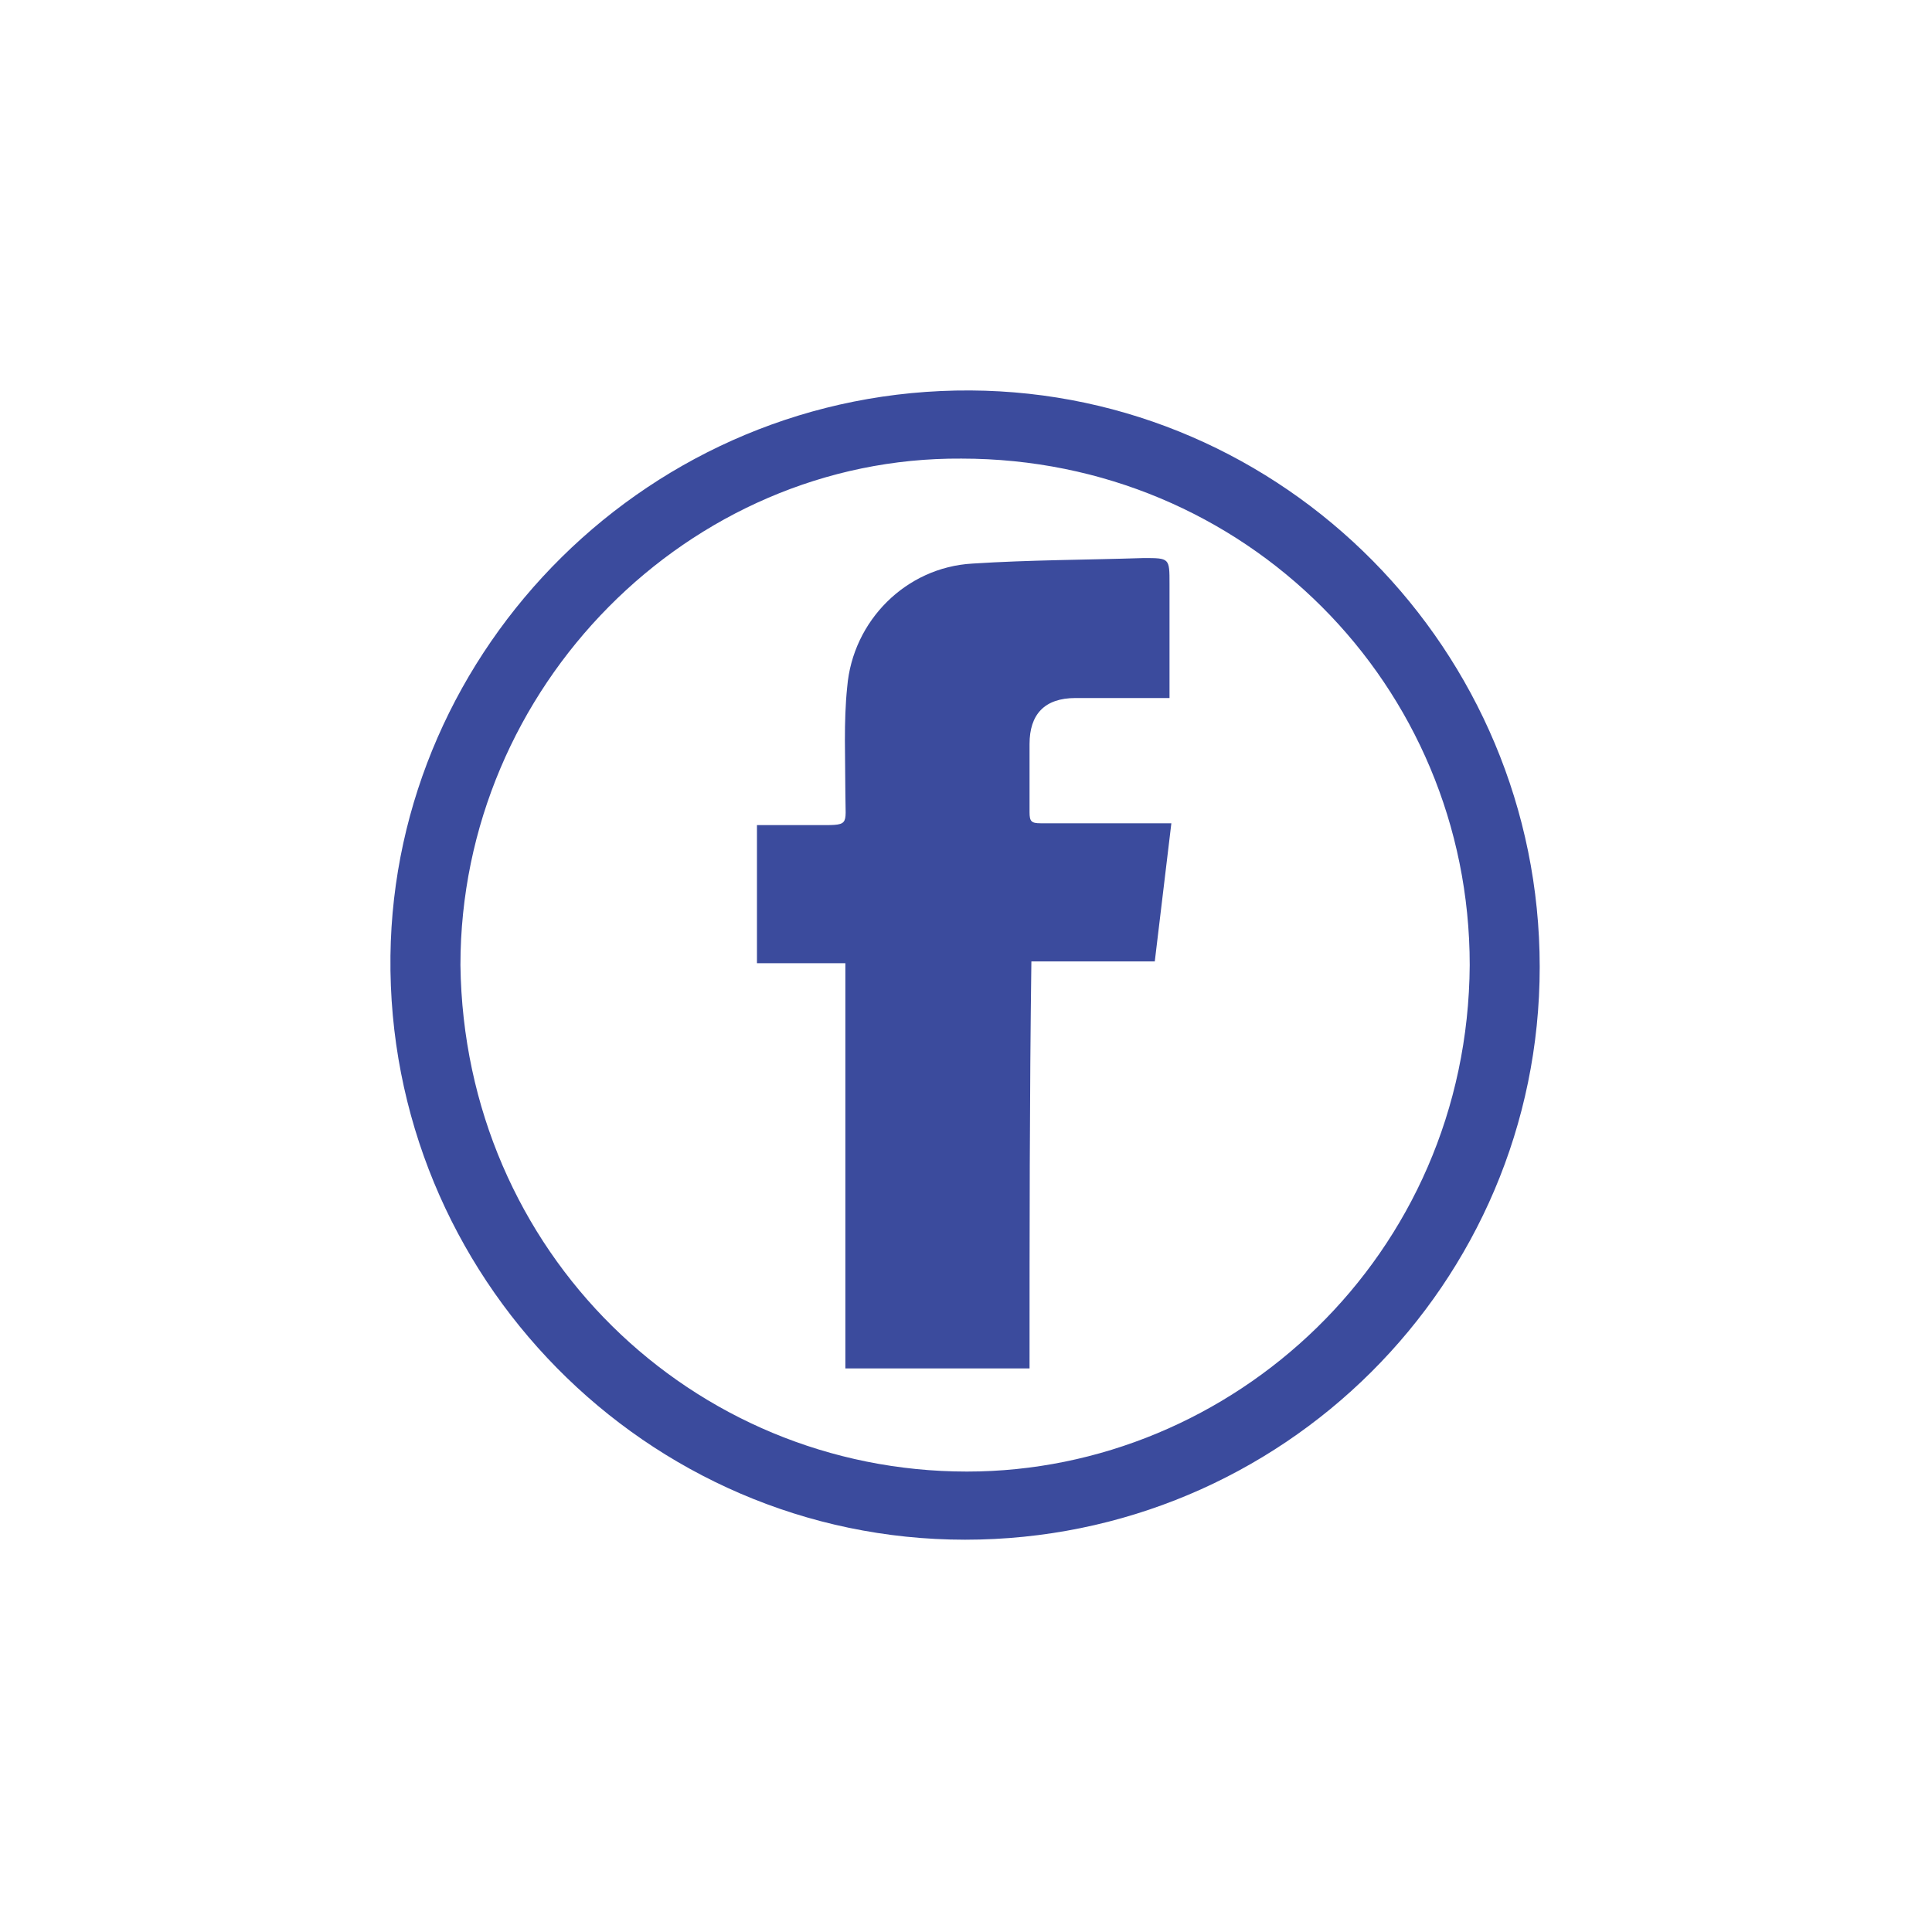<?xml version="1.0" encoding="utf-8"?>
<!-- Generator: Adobe Illustrator 23.0.3, SVG Export Plug-In . SVG Version: 6.00 Build 0)  -->
<svg version="1.1" id="Слой_1" xmlns="http://www.w3.org/2000/svg" xmlns:xlink="http://www.w3.org/1999/xlink" x="0px" y="0px"
	 viewBox="0 0 104.9 104.9" style="enable-background:new 0 0 104.9 104.9;" xml:space="preserve">
<style type="text/css">
	.st0{fill:#3B4B9D;}
</style>
<g>
	<path class="st0" d="M83.6,52.5c0,17.2-14,31.1-31.2,31.1c-17.3,0-31.4-14.3-31.2-31.7c0.2-16.7,14.1-30.8,31.5-30.7
		C69.7,21.3,83.6,35.3,83.6,52.5z M25,52.4C25.2,68,37.6,79.9,52.5,79.9c14.4,0,27.2-11.7,27.3-27.5c0-15.2-12.2-27.5-27.6-27.5
		C37.4,24.8,25,37.3,25,52.4z"/>
	<path class="st0" d="M55.9,74.3c-3.4,0-6.7,0-10,0c0-7.4,0-14.7,0-22c-1.6,0-3.2,0-4.8,0c0-2.5,0-4.9,0-7.5c1,0,2.1,0,3.1,0
		c2,0,1.7,0.1,1.7-1.7c0-1.9-0.1-3.9,0.1-5.8c0.3-3.6,3.2-6.5,6.8-6.7c3.1-0.2,6.2-0.2,9.3-0.3c1.4,0,1.4,0,1.4,1.4
		c0,1.8,0,3.7,0,5.5c0,0.2,0,0.5,0,0.7c-0.4,0-0.7,0-1,0c-1.4,0-2.8,0-4.1,0c-1.7,0-2.5,0.9-2.5,2.5c0,1.2,0,2.5,0,3.7
		c0,0.5,0.1,0.6,0.6,0.6c2.1,0,4.2,0,6.3,0c0.2,0,0.5,0,0.8,0c-0.3,2.5-0.6,5-0.9,7.5c-2.3,0-4.5,0-6.7,0
		C55.9,59.6,55.9,66.9,55.9,74.3z"/>
</g>
</svg>

